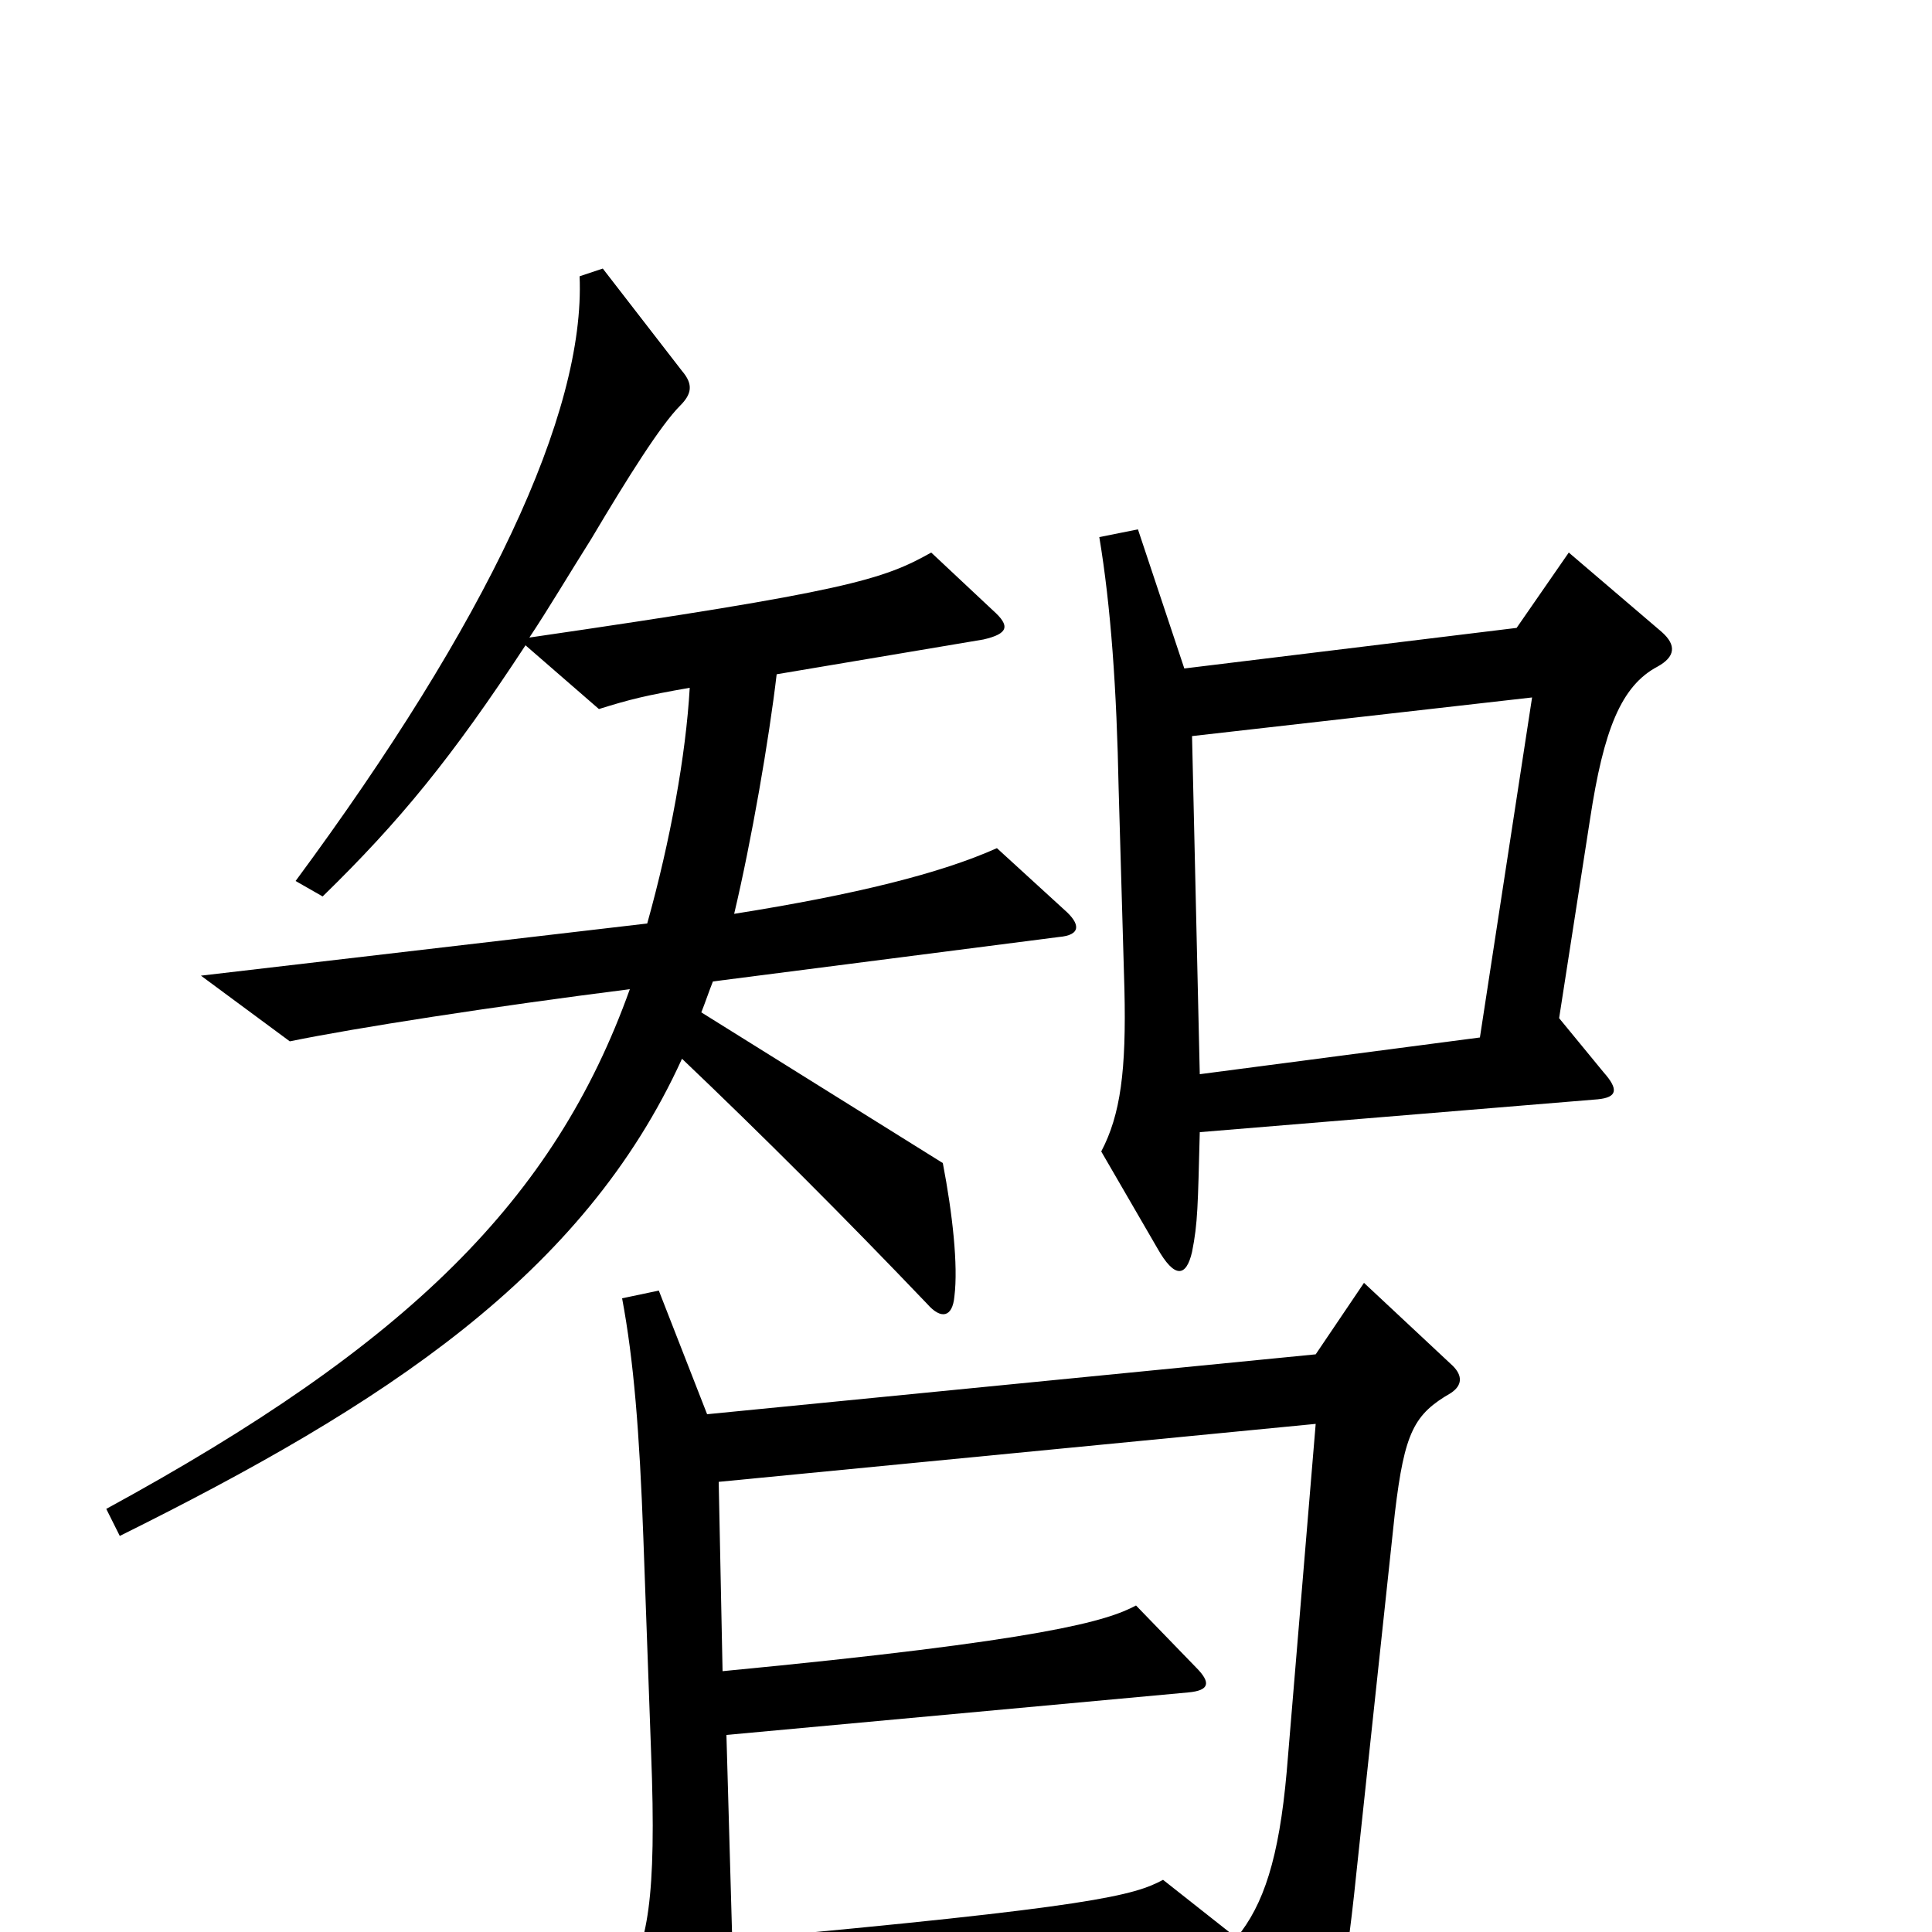 <svg xmlns="http://www.w3.org/2000/svg" viewBox="0 -1000 1000 1000">
	<path fill="#000000" d="M681 -263L666 -83C662 -38 654 -14 640 3L602 -27C587 -19 567 -13 379 4L376 -102L615 -124C626 -125 627 -129 619 -137L588 -169C573 -161 541 -151 374 -135L372 -233ZM752 -293L706 -336L681 -299L366 -268L341 -332L322 -328C328 -296 331 -259 333 -204L337 -93C340 -16 335 6 323 27L358 98C362 105 368 105 372 96C377 85 379 70 379 39L635 19L662 76C668 90 674 91 680 79C689 63 696 29 702 -30L722 -217C727 -259 732 -268 751 -279C757 -283 757 -288 752 -293ZM793 -639L766 -463L621 -444L617 -619ZM860 -673L812 -714L785 -675L613 -654L589 -726L569 -722C575 -686 578 -643 579 -592L582 -488C583 -446 580 -423 570 -404L599 -354C608 -338 614 -339 617 -352C620 -367 620 -376 621 -414L827 -431C837 -432 838 -436 830 -445L807 -473L823 -576C830 -622 839 -645 858 -655C867 -660 868 -666 860 -673ZM272 -666L310 -633C326 -638 334 -640 357 -644C355 -609 347 -565 335 -522L104 -495L150 -461C184 -468 255 -479 326 -488C287 -379 211 -304 55 -219L62 -205C199 -273 302 -340 353 -452C395 -412 437 -370 480 -325C487 -317 493 -318 494 -329C496 -345 493 -372 488 -398L363 -476C365 -481 367 -487 369 -492L548 -515C560 -516 559 -522 551 -529L516 -561C487 -548 443 -537 380 -527C389 -565 398 -617 402 -651L509 -669C522 -672 523 -676 514 -684L482 -714C457 -700 439 -694 274 -670C284 -685 294 -702 306 -721C325 -753 342 -780 352 -790C358 -796 359 -801 353 -808L312 -861L300 -857C303 -786 252 -678 153 -544L167 -536C207 -575 234 -608 272 -666Z"/>
</svg>